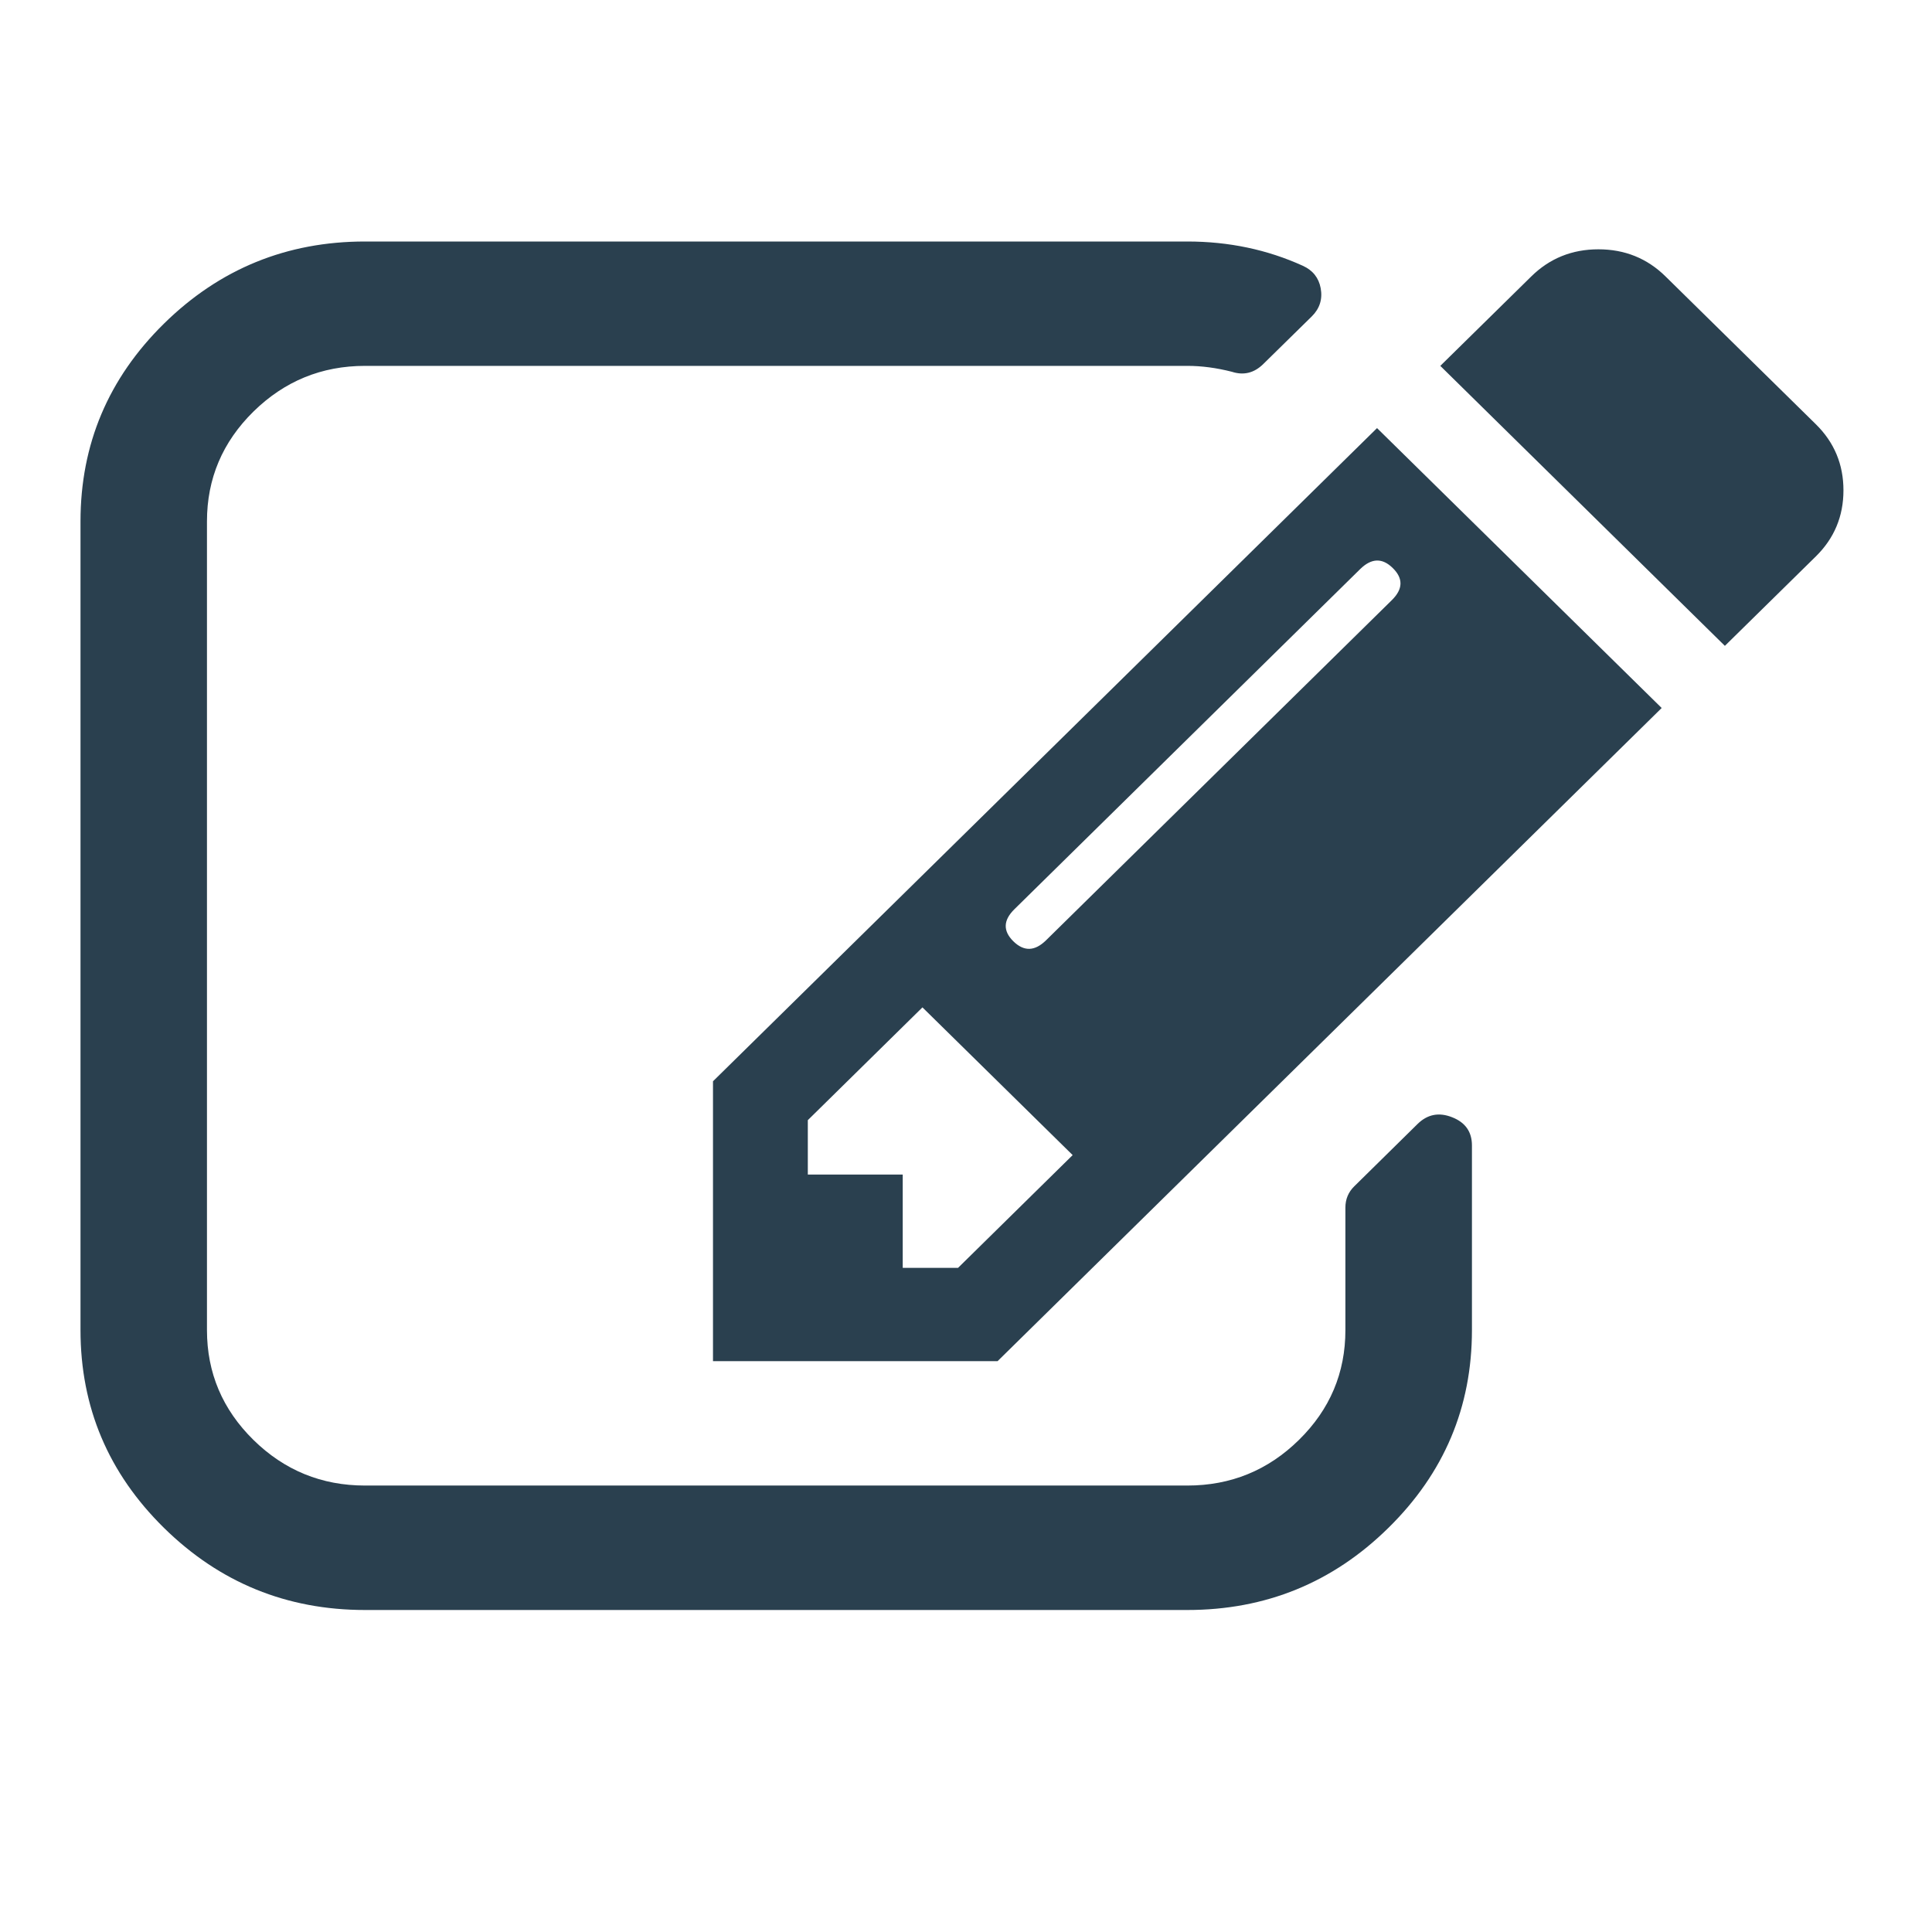 <svg width="24" height="24" viewBox="0 0 24 24" fill="none" xmlns="http://www.w3.org/2000/svg">
<path d="M11.901 15.75L13.325 14.349L11.459 12.514L10.035 13.915V14.591H11.214V15.75H11.901ZM17.302 7.057C17.172 6.928 17.037 6.932 16.897 7.069L12.601 11.295C12.462 11.432 12.458 11.564 12.588 11.693C12.72 11.822 12.854 11.818 12.994 11.681L17.29 7.455C17.429 7.318 17.433 7.186 17.302 7.057ZM18.285 14.229V16.523C18.285 17.481 17.939 18.3 17.247 18.98C16.556 19.66 15.723 20 14.749 20H4.535C3.562 20 2.729 19.66 2.037 18.98C1.346 18.3 1 17.481 1 16.523V6.477C1 5.519 1.346 4.7 2.037 4.02C2.729 3.34 3.562 3 4.535 3H14.749C15.265 3 15.743 3.101 16.185 3.302C16.308 3.358 16.382 3.451 16.406 3.58C16.431 3.716 16.394 3.833 16.296 3.93L15.694 4.521C15.58 4.634 15.449 4.666 15.302 4.618C15.113 4.57 14.929 4.545 14.749 4.545H4.535C3.995 4.545 3.533 4.735 3.148 5.113C2.764 5.491 2.571 5.946 2.571 6.477V16.523C2.571 17.054 2.764 17.509 3.148 17.887C3.533 18.265 3.995 18.454 4.535 18.454H14.749C15.289 18.454 15.752 18.265 16.136 17.887C16.521 17.509 16.713 17.054 16.713 16.523V15.001C16.713 14.897 16.75 14.808 16.824 14.736L17.609 13.963C17.732 13.842 17.875 13.814 18.039 13.879C18.203 13.943 18.285 14.06 18.285 14.229ZM17.106 5.318L20.642 8.795L12.392 16.909H8.857V13.432L17.106 5.318ZM22.557 6.912L21.427 8.023L17.892 4.545L19.021 3.435C19.25 3.209 19.529 3.097 19.856 3.097C20.183 3.097 20.462 3.209 20.691 3.435L22.557 5.27C22.786 5.495 22.9 5.769 22.9 6.091C22.9 6.413 22.786 6.687 22.557 6.912Z" fill="#2A404F"/>
</svg>
